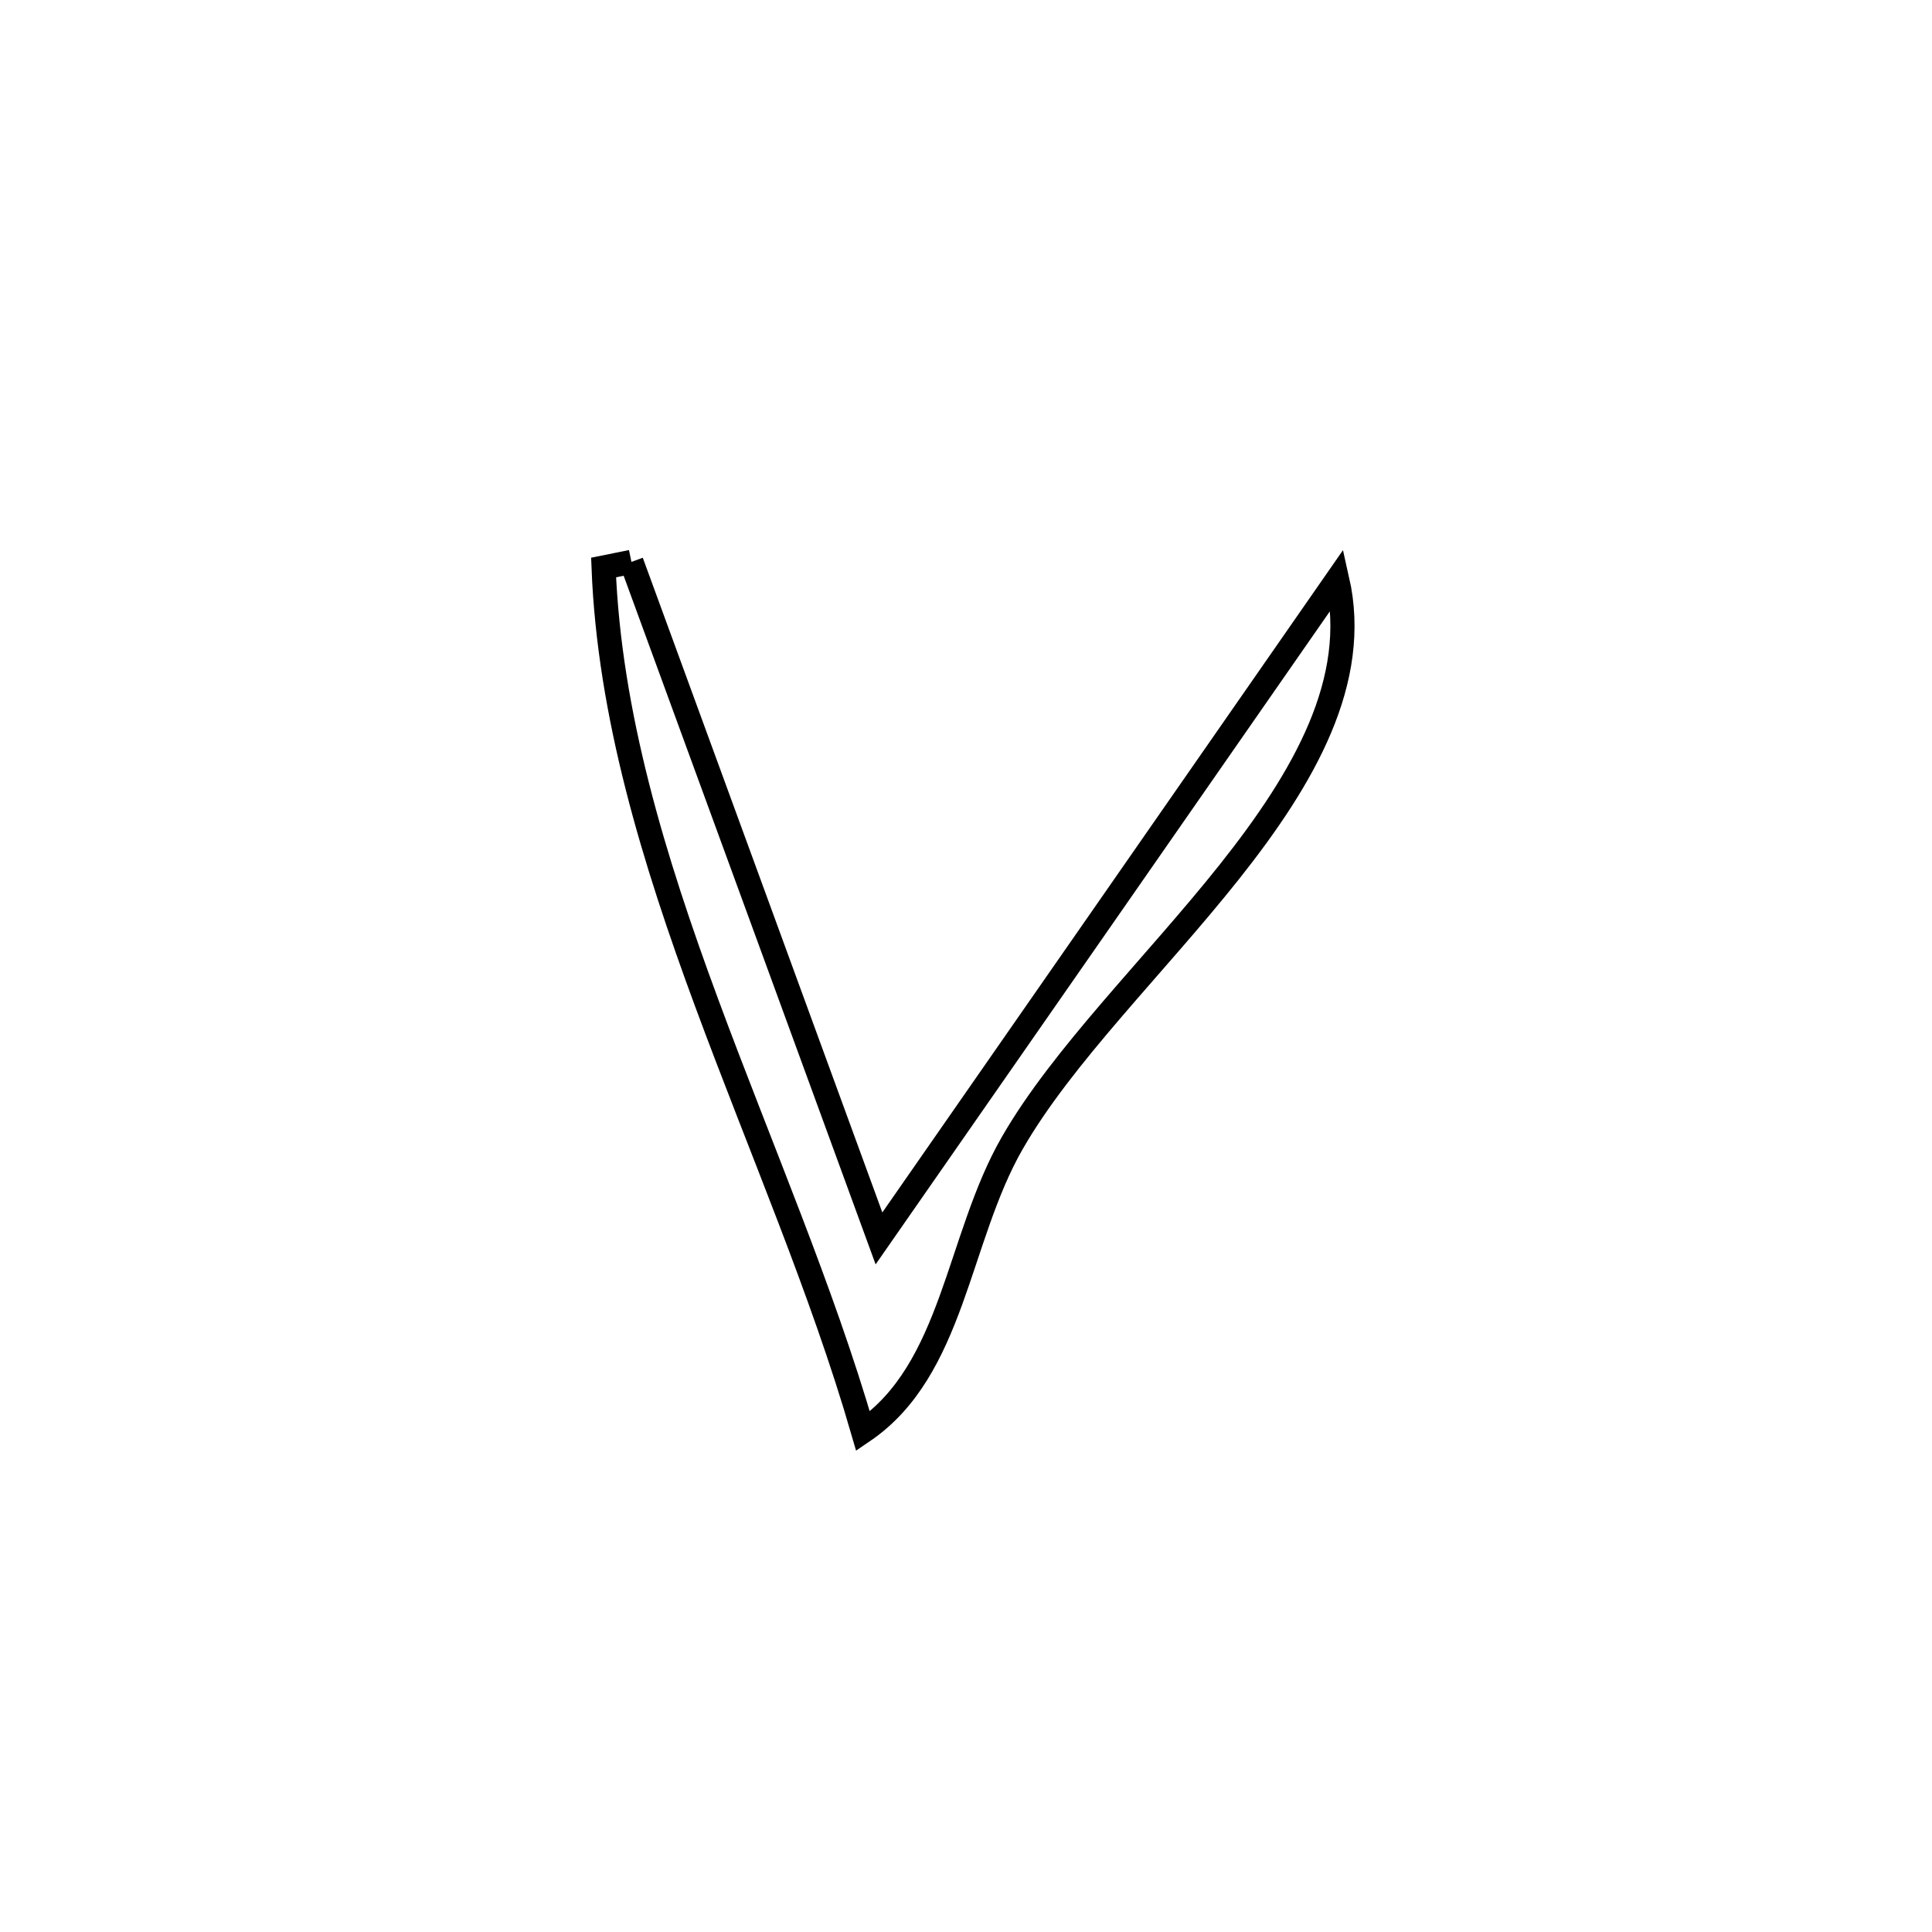<svg xmlns="http://www.w3.org/2000/svg" viewBox="0.0 0.0 24.0 24.0" height="200px" width="200px"><path fill="none" stroke="black" stroke-width=".3" stroke-opacity="1.0"  filling="0" d="M7.844 6.98 L7.844 6.98 C8.357 8.381 8.869 9.782 9.382 11.182 C9.894 12.583 10.407 13.984 10.919 15.384 L10.919 15.384 C11.868 14.02 12.817 12.656 13.766 11.292 C14.714 9.927 15.663 8.563 16.612 7.199 L16.612 7.199 C16.897 8.455 16.198 9.663 15.273 10.829 C14.347 11.994 13.195 13.117 12.573 14.202 C11.891 15.392 11.846 17.016 10.721 17.78 L10.721 17.78 C10.211 16.019 9.44 14.248 8.78 12.462 C8.119 10.675 7.569 8.873 7.498 7.05 L7.498 7.05 C7.613 7.027 7.729 7.004 7.844 6.98 L7.844 6.98"></path></svg>